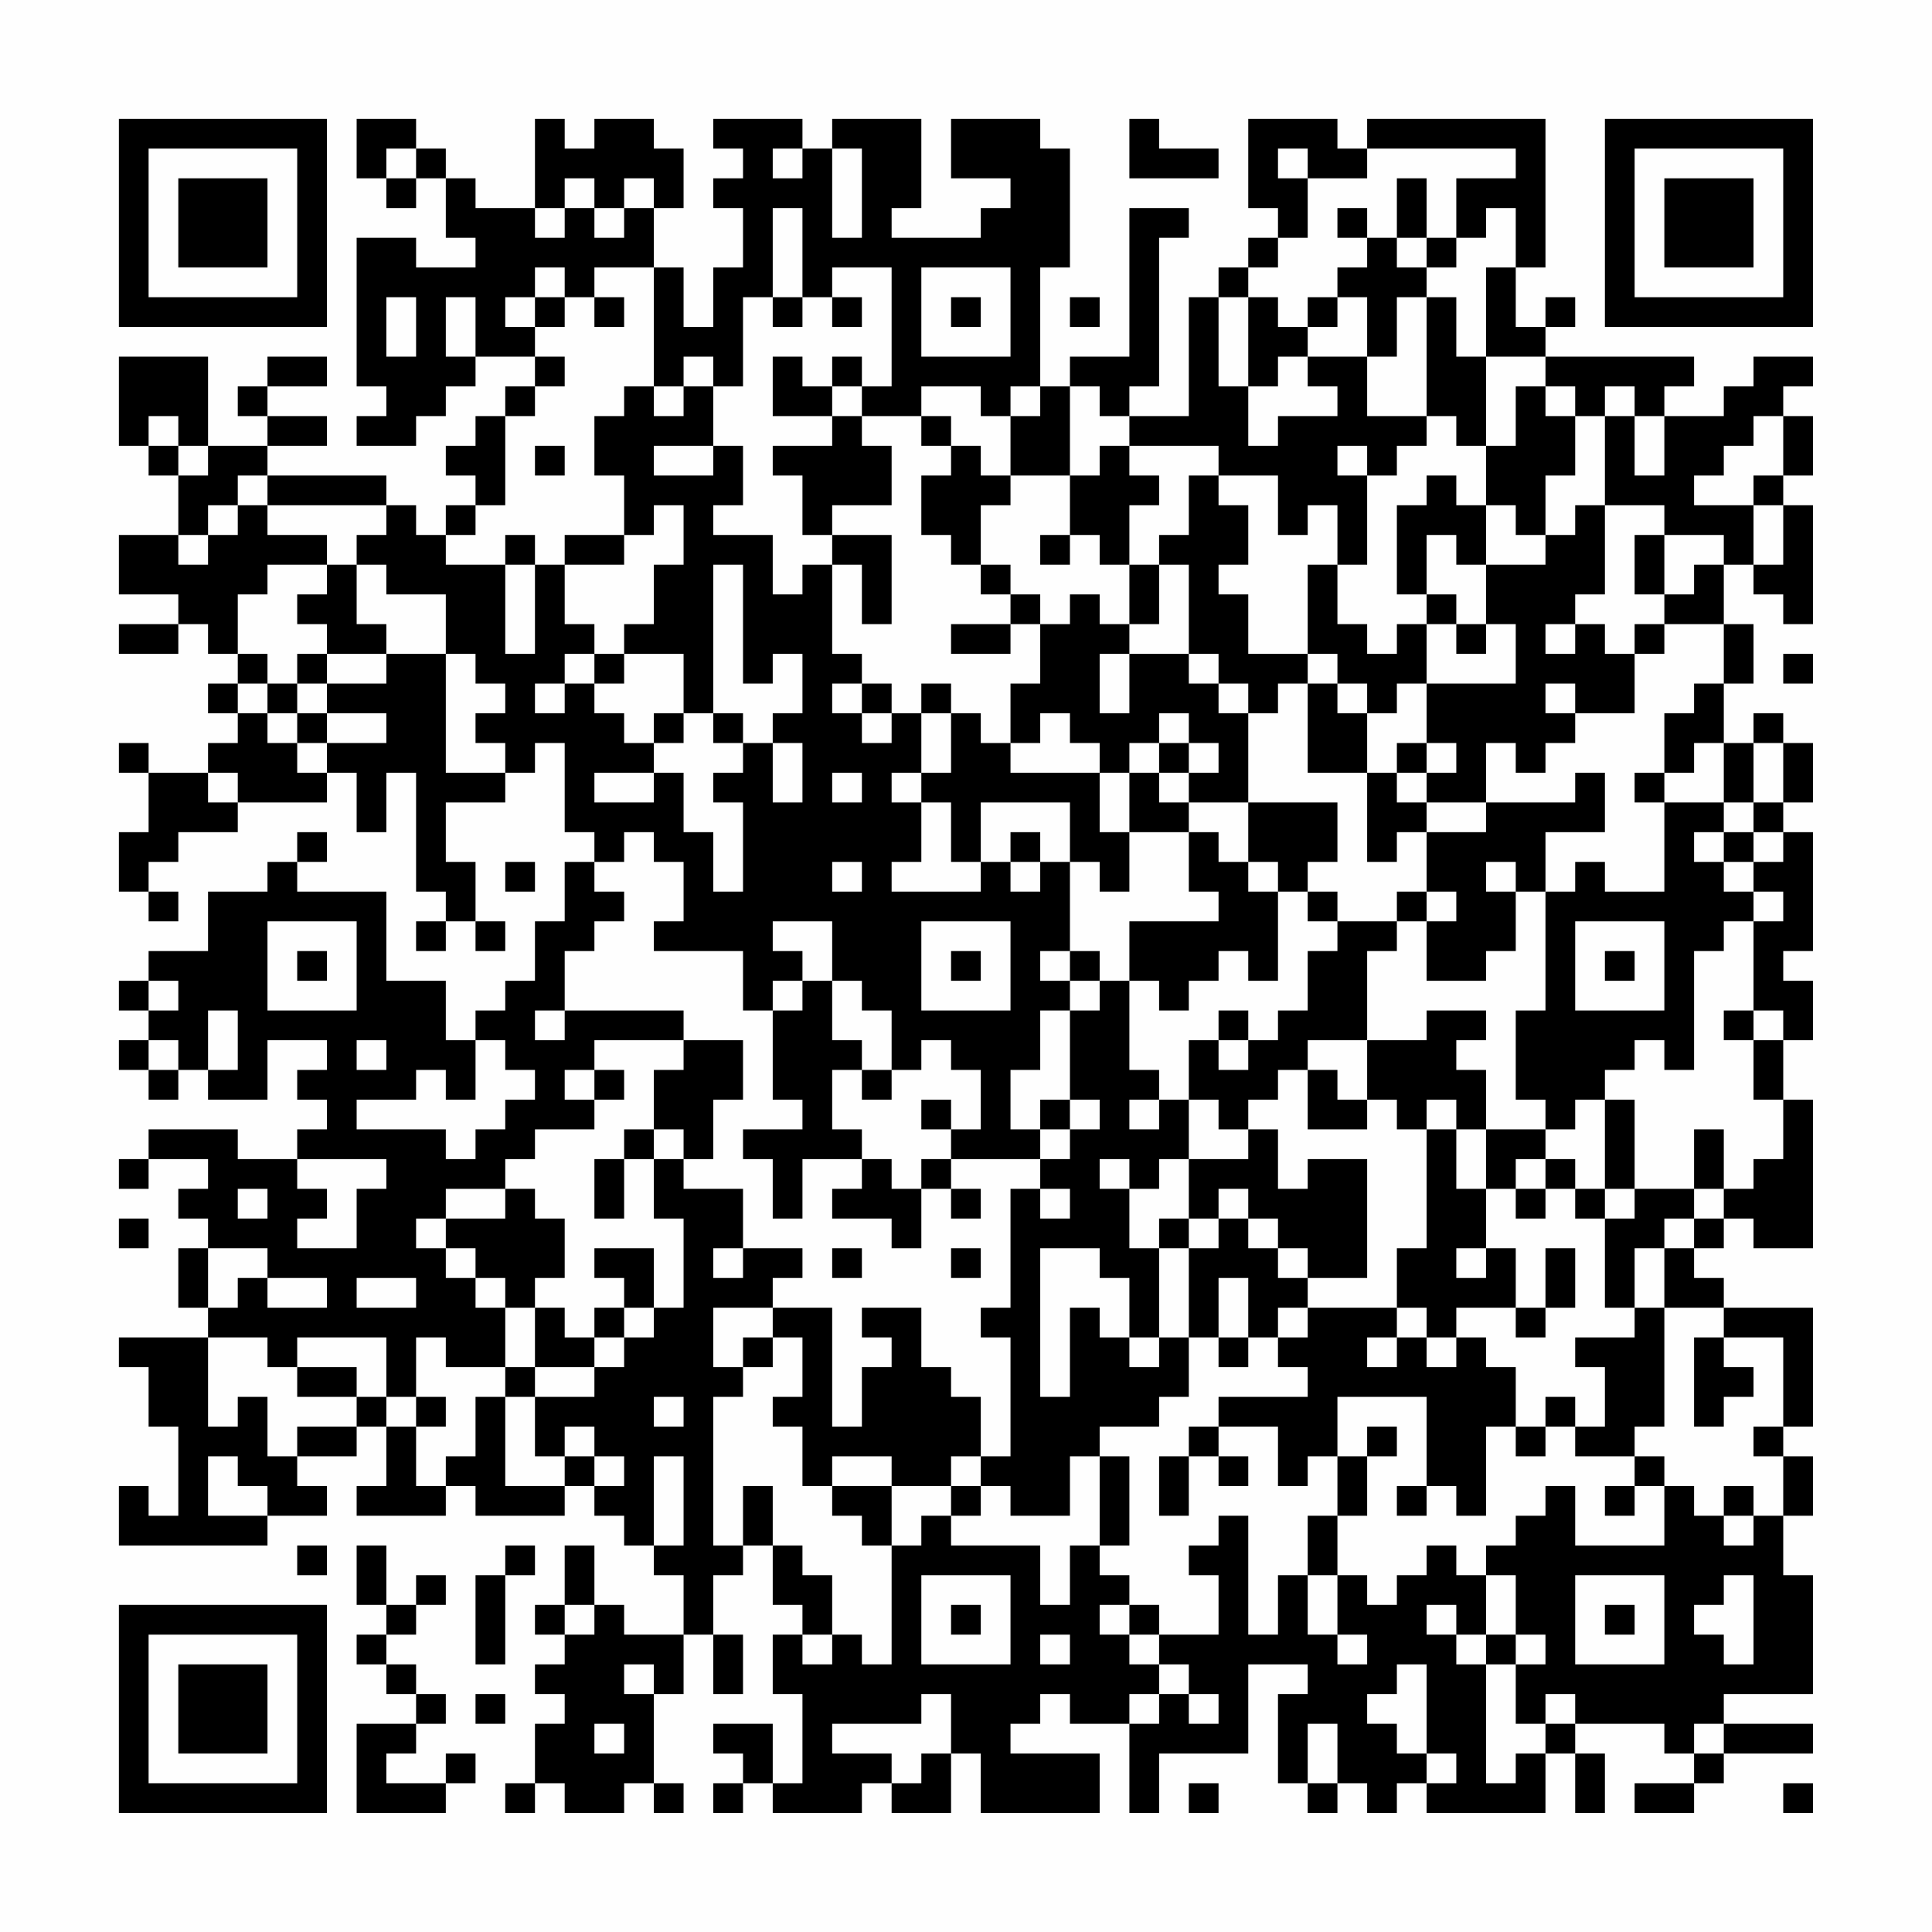 <?xml version="1.0" encoding="UTF-8"?>
<svg xmlns="http://www.w3.org/2000/svg" version="1.1" width="300" height="300" viewBox="0 0 300 300"><rect x="0" y="0" width="300" height="300" fill="#fefefe"/><g transform="scale(4.615)"><g transform="translate(4,4)"><path fill-rule="evenodd" d="M8 0L8 2L9 2L9 3L10 3L10 2L11 2L11 4L12 4L12 5L10 5L10 4L8 4L8 9L9 9L9 10L8 10L8 11L10 11L10 10L11 10L11 9L12 9L12 8L14 8L14 9L13 9L13 10L12 10L12 11L11 11L11 12L12 12L12 13L11 13L11 14L10 14L10 13L9 13L9 12L5 12L5 11L7 11L7 10L5 10L5 9L7 9L7 8L5 8L5 9L4 9L4 10L5 10L5 11L3 11L3 8L0 8L0 11L1 11L1 12L2 12L2 14L0 14L0 16L2 16L2 17L0 17L0 18L2 18L2 17L3 17L3 18L4 18L4 19L3 19L3 20L4 20L4 21L3 21L3 22L1 22L1 21L0 21L0 22L1 22L1 24L0 24L0 26L1 26L1 27L2 27L2 26L1 26L1 25L2 25L2 24L4 24L4 23L7 23L7 22L8 22L8 24L9 24L9 22L10 22L10 26L11 26L11 27L10 27L10 28L11 28L11 27L12 27L12 28L13 28L13 27L12 27L12 25L11 25L11 23L13 23L13 22L14 22L14 21L15 21L15 24L16 24L16 25L15 25L15 27L14 27L14 29L13 29L13 30L12 30L12 31L11 31L11 29L9 29L9 26L6 26L6 25L7 25L7 24L6 24L6 25L5 25L5 26L3 26L3 28L1 28L1 29L0 29L0 30L1 30L1 31L0 31L0 32L1 32L1 33L2 33L2 32L3 32L3 33L5 33L5 31L7 31L7 32L6 32L6 33L7 33L7 34L6 34L6 35L4 35L4 34L1 34L1 35L0 35L0 36L1 36L1 35L3 35L3 36L2 36L2 37L3 37L3 38L2 38L2 40L3 40L3 41L0 41L0 42L1 42L1 44L2 44L2 47L1 47L1 46L0 46L0 48L5 48L5 47L7 47L7 46L6 46L6 45L8 45L8 44L9 44L9 46L8 46L8 47L11 47L11 46L12 46L12 47L15 47L15 46L16 46L16 47L17 47L17 48L18 48L18 49L19 49L19 51L17 51L17 50L16 50L16 48L15 48L15 50L14 50L14 51L15 51L15 52L14 52L14 53L15 53L15 54L14 54L14 56L13 56L13 57L14 57L14 56L15 56L15 57L17 57L17 56L18 56L18 57L19 57L19 56L18 56L18 53L19 53L19 51L20 51L20 53L21 53L21 51L20 51L20 49L21 49L21 48L22 48L22 50L23 50L23 51L22 51L22 53L23 53L23 56L22 56L22 54L20 54L20 55L21 55L21 56L20 56L20 57L21 57L21 56L22 56L22 57L25 57L25 56L26 56L26 57L28 57L28 55L29 55L29 57L33 57L33 55L30 55L30 54L31 54L31 53L32 53L32 54L34 54L34 57L35 57L35 55L38 55L38 52L40 52L40 53L39 53L39 56L40 56L40 57L41 57L41 56L42 56L42 57L43 57L43 56L44 56L44 57L48 57L48 55L49 55L49 57L50 57L50 55L49 55L49 54L52 54L52 55L53 55L53 56L51 56L51 57L53 57L53 56L54 56L54 55L57 55L57 54L54 54L54 53L57 53L57 49L56 49L56 47L57 47L57 45L56 45L56 44L57 44L57 40L54 40L54 39L53 39L53 38L54 38L54 37L55 37L55 38L57 38L57 33L56 33L56 31L57 31L57 29L56 29L56 28L57 28L57 24L56 24L56 23L57 23L57 21L56 21L56 20L55 20L55 21L54 21L54 19L55 19L55 17L54 17L54 15L55 15L55 16L56 16L56 17L57 17L57 13L56 13L56 12L57 12L57 10L56 10L56 9L57 9L57 8L55 8L55 9L54 9L54 10L52 10L52 9L53 9L53 8L48 8L48 7L49 7L49 6L48 6L48 7L47 7L47 5L48 5L48 0L42 0L42 1L41 1L41 0L38 0L38 3L39 3L39 4L38 4L38 5L37 5L37 6L36 6L36 10L34 10L34 9L35 9L35 4L36 4L36 3L34 3L34 8L32 8L32 9L31 9L31 5L32 5L32 1L31 1L31 0L28 0L28 2L30 2L30 3L29 3L29 4L26 4L26 3L27 3L27 0L24 0L24 1L23 1L23 0L20 0L20 1L21 1L21 2L20 2L20 3L21 3L21 5L20 5L20 7L19 7L19 5L18 5L18 3L19 3L19 1L18 1L18 0L16 0L16 1L15 1L15 0L14 0L14 3L12 3L12 2L11 2L11 1L10 1L10 0ZM34 0L34 2L37 2L37 1L35 1L35 0ZM9 1L9 2L10 2L10 1ZM22 1L22 2L23 2L23 1ZM24 1L24 4L25 4L25 1ZM39 1L39 2L40 2L40 4L39 4L39 5L38 5L38 6L37 6L37 9L38 9L38 11L39 11L39 10L41 10L41 9L40 9L40 8L42 8L42 10L44 10L44 11L43 11L43 12L42 12L42 11L41 11L41 12L42 12L42 15L41 15L41 13L40 13L40 14L39 14L39 12L37 12L37 11L34 11L34 10L33 10L33 9L32 9L32 12L30 12L30 10L31 10L31 9L30 9L30 10L29 10L29 9L27 9L27 10L25 10L25 9L26 9L26 5L24 5L24 6L23 6L23 3L22 3L22 6L21 6L21 9L20 9L20 8L19 8L19 9L18 9L18 5L16 5L16 6L15 6L15 5L14 5L14 6L13 6L13 7L14 7L14 8L15 8L15 9L14 9L14 10L13 10L13 13L12 13L12 14L11 14L11 15L13 15L13 18L14 18L14 15L15 15L15 17L16 17L16 18L15 18L15 19L14 19L14 20L15 20L15 19L16 19L16 20L17 20L17 21L18 21L18 22L16 22L16 23L18 23L18 22L19 22L19 24L20 24L20 26L21 26L21 23L20 23L20 22L21 22L21 21L22 21L22 23L23 23L23 21L22 21L22 20L23 20L23 18L22 18L22 19L21 19L21 15L20 15L20 20L19 20L19 18L17 18L17 17L18 17L18 15L19 15L19 13L18 13L18 14L17 14L17 12L16 12L16 10L17 10L17 9L18 9L18 10L19 10L19 9L20 9L20 11L18 11L18 12L20 12L20 11L21 11L21 13L20 13L20 14L22 14L22 16L23 16L23 15L24 15L24 18L25 18L25 19L24 19L24 20L25 20L25 21L26 21L26 20L27 20L27 22L26 22L26 23L27 23L27 25L26 25L26 26L29 26L29 25L30 25L30 26L31 26L31 25L32 25L32 28L31 28L31 29L32 29L32 30L31 30L31 32L30 32L30 34L31 34L31 35L28 35L28 34L29 34L29 32L28 32L28 31L27 31L27 32L26 32L26 30L25 30L25 29L24 29L24 27L22 27L22 28L23 28L23 29L22 29L22 30L21 30L21 28L18 28L18 27L19 27L19 25L18 25L18 24L17 24L17 25L16 25L16 26L17 26L17 27L16 27L16 28L15 28L15 30L14 30L14 31L15 31L15 30L19 30L19 31L16 31L16 32L15 32L15 33L16 33L16 34L14 34L14 35L13 35L13 36L11 36L11 37L10 37L10 38L11 38L11 39L12 39L12 40L13 40L13 42L11 42L11 41L10 41L10 43L9 43L9 41L6 41L6 42L5 42L5 41L3 41L3 44L4 44L4 43L5 43L5 45L6 45L6 44L8 44L8 43L9 43L9 44L10 44L10 46L11 46L11 45L12 45L12 43L13 43L13 46L15 46L15 45L16 45L16 46L17 46L17 45L16 45L16 44L15 44L15 45L14 45L14 43L16 43L16 42L17 42L17 41L18 41L18 40L19 40L19 37L18 37L18 35L19 35L19 36L21 36L21 38L20 38L20 39L21 39L21 38L23 38L23 39L22 39L22 40L20 40L20 42L21 42L21 43L20 43L20 48L21 48L21 46L22 46L22 48L23 48L23 49L24 49L24 51L23 51L23 52L24 52L24 51L25 51L25 52L26 52L26 48L27 48L27 47L28 47L28 48L31 48L31 50L32 50L32 48L33 48L33 49L34 49L34 50L33 50L33 51L34 51L34 52L35 52L35 53L34 53L34 54L35 54L35 53L36 53L36 54L37 54L37 53L36 53L36 52L35 52L35 51L37 51L37 49L36 49L36 48L37 48L37 47L38 47L38 51L39 51L39 49L40 49L40 51L41 51L41 52L42 52L42 51L41 51L41 49L42 49L42 50L43 50L43 49L44 49L44 48L45 48L45 49L46 49L46 51L45 51L45 50L44 50L44 51L45 51L45 52L46 52L46 56L47 56L47 55L48 55L48 54L49 54L49 53L48 53L48 54L47 54L47 52L48 52L48 51L47 51L47 49L46 49L46 48L47 48L47 47L48 47L48 46L49 46L49 48L52 48L52 46L53 46L53 47L54 47L54 48L55 48L55 47L56 47L56 45L55 45L55 44L56 44L56 41L54 41L54 40L52 40L52 38L53 38L53 37L54 37L54 36L55 36L55 35L56 35L56 33L55 33L55 31L56 31L56 30L55 30L55 27L56 27L56 26L55 26L55 25L56 25L56 24L55 24L55 23L56 23L56 21L55 21L55 23L54 23L54 21L53 21L53 22L52 22L52 20L53 20L53 19L54 19L54 17L52 17L52 16L53 16L53 15L54 15L54 14L52 14L52 13L50 13L50 10L51 10L51 12L52 12L52 10L51 10L51 9L50 9L50 10L49 10L49 9L48 9L48 8L46 8L46 5L47 5L47 3L46 3L46 4L45 4L45 2L47 2L47 1L42 1L42 2L40 2L40 1ZM15 2L15 3L14 3L14 4L15 4L15 3L16 3L16 4L17 4L17 3L18 3L18 2L17 2L17 3L16 3L16 2ZM43 2L43 4L42 4L42 3L41 3L41 4L42 4L42 5L41 5L41 6L40 6L40 7L39 7L39 6L38 6L38 9L39 9L39 8L40 8L40 7L41 7L41 6L42 6L42 8L43 8L43 6L44 6L44 10L45 10L45 11L46 11L46 13L45 13L45 12L44 12L44 13L43 13L43 16L44 16L44 17L43 17L43 18L42 18L42 17L41 17L41 15L40 15L40 18L38 18L38 16L37 16L37 15L38 15L38 13L37 13L37 12L36 12L36 14L35 14L35 15L34 15L34 13L35 13L35 12L34 12L34 11L33 11L33 12L32 12L32 14L31 14L31 15L32 15L32 14L33 14L33 15L34 15L34 17L33 17L33 16L32 16L32 17L31 17L31 16L30 16L30 15L29 15L29 13L30 13L30 12L29 12L29 11L28 11L28 10L27 10L27 11L28 11L28 12L27 12L27 14L28 14L28 15L29 15L29 16L30 16L30 17L28 17L28 18L30 18L30 17L31 17L31 19L30 19L30 21L29 21L29 20L28 20L28 19L27 19L27 20L28 20L28 22L27 22L27 23L28 23L28 25L29 25L29 23L32 23L32 25L33 25L33 26L34 26L34 24L36 24L36 26L37 26L37 27L34 27L34 29L33 29L33 28L32 28L32 29L33 29L33 30L32 30L32 33L31 33L31 34L32 34L32 35L31 35L31 36L30 36L30 40L29 40L29 41L30 41L30 45L29 45L29 43L28 43L28 42L27 42L27 40L25 40L25 41L26 41L26 42L25 42L25 44L24 44L24 40L22 40L22 41L21 41L21 42L22 42L22 41L23 41L23 43L22 43L22 44L23 44L23 46L24 46L24 47L25 47L25 48L26 48L26 46L28 46L28 47L29 47L29 46L30 46L30 47L32 47L32 45L33 45L33 48L34 48L34 45L33 45L33 44L35 44L35 43L36 43L36 41L37 41L37 42L38 42L38 41L39 41L39 42L40 42L40 43L37 43L37 44L36 44L36 45L35 45L35 47L36 47L36 45L37 45L37 46L38 46L38 45L37 45L37 44L39 44L39 46L40 46L40 45L41 45L41 47L40 47L40 49L41 49L41 47L42 47L42 45L43 45L43 44L42 44L42 45L41 45L41 43L44 43L44 46L43 46L43 47L44 47L44 46L45 46L45 47L46 47L46 44L47 44L47 45L48 45L48 44L49 44L49 45L51 45L51 46L50 46L50 47L51 47L51 46L52 46L52 45L51 45L51 44L52 44L52 40L51 40L51 38L52 38L52 37L53 37L53 36L54 36L54 34L53 34L53 36L51 36L51 33L50 33L50 32L51 32L51 31L52 31L52 32L53 32L53 28L54 28L54 27L55 27L55 26L54 26L54 25L55 25L55 24L54 24L54 23L52 23L52 22L51 22L51 23L52 23L52 26L50 26L50 25L49 25L49 26L48 26L48 24L50 24L50 22L49 22L49 23L46 23L46 21L47 21L47 22L48 22L48 21L49 21L49 20L51 20L51 18L52 18L52 17L51 17L51 18L50 18L50 17L49 17L49 16L50 16L50 13L49 13L49 14L48 14L48 12L49 12L49 10L48 10L48 9L47 9L47 11L46 11L46 8L45 8L45 6L44 6L44 5L45 5L45 4L44 4L44 2ZM43 4L43 5L44 5L44 4ZM27 5L27 8L30 8L30 5ZM9 6L9 8L10 8L10 6ZM11 6L11 8L12 8L12 6ZM14 6L14 7L15 7L15 6ZM16 6L16 7L17 7L17 6ZM22 6L22 7L23 7L23 6ZM24 6L24 7L25 7L25 6ZM28 6L28 7L29 7L29 6ZM32 6L32 7L33 7L33 6ZM22 8L22 10L24 10L24 11L22 11L22 12L23 12L23 14L24 14L24 15L25 15L25 17L26 17L26 14L24 14L24 13L26 13L26 11L25 11L25 10L24 10L24 9L25 9L25 8L24 8L24 9L23 9L23 8ZM1 10L1 11L2 11L2 12L3 12L3 11L2 11L2 10ZM55 10L55 11L54 11L54 12L53 12L53 13L55 13L55 15L56 15L56 13L55 13L55 12L56 12L56 10ZM14 11L14 12L15 12L15 11ZM4 12L4 13L3 13L3 14L2 14L2 15L3 15L3 14L4 14L4 13L5 13L5 14L7 14L7 15L5 15L5 16L4 16L4 18L5 18L5 19L4 19L4 20L5 20L5 21L6 21L6 22L7 22L7 21L9 21L9 20L7 20L7 19L9 19L9 18L11 18L11 22L13 22L13 21L12 21L12 20L13 20L13 19L12 19L12 18L11 18L11 16L9 16L9 15L8 15L8 14L9 14L9 13L5 13L5 12ZM46 13L46 15L45 15L45 14L44 14L44 16L45 16L45 17L44 17L44 19L43 19L43 20L42 20L42 19L41 19L41 18L40 18L40 19L39 19L39 20L38 20L38 19L37 19L37 18L36 18L36 15L35 15L35 17L34 17L34 18L33 18L33 20L34 20L34 18L36 18L36 19L37 19L37 20L38 20L38 23L36 23L36 22L37 22L37 21L36 21L36 20L35 20L35 21L34 21L34 22L33 22L33 21L32 21L32 20L31 20L31 21L30 21L30 22L33 22L33 24L34 24L34 22L35 22L35 23L36 23L36 24L37 24L37 25L38 25L38 26L39 26L39 29L38 29L38 28L37 28L37 29L36 29L36 30L35 30L35 29L34 29L34 32L35 32L35 33L34 33L34 34L35 34L35 33L36 33L36 35L35 35L35 36L34 36L34 35L33 35L33 36L34 36L34 38L35 38L35 41L34 41L34 39L33 39L33 38L31 38L31 43L32 43L32 40L33 40L33 41L34 41L34 42L35 42L35 41L36 41L36 38L37 38L37 37L38 37L38 38L39 38L39 39L40 39L40 40L39 40L39 41L40 41L40 40L43 40L43 41L42 41L42 42L43 42L43 41L44 41L44 42L45 42L45 41L46 41L46 42L47 42L47 44L48 44L48 43L49 43L49 44L50 44L50 42L49 42L49 41L51 41L51 40L50 40L50 37L51 37L51 36L50 36L50 33L49 33L49 34L48 34L48 33L47 33L47 30L48 30L48 26L47 26L47 25L46 25L46 26L47 26L47 28L46 28L46 29L44 29L44 27L45 27L45 26L44 26L44 24L46 24L46 23L44 23L44 22L45 22L45 21L44 21L44 19L47 19L47 17L46 17L46 15L48 15L48 14L47 14L47 13ZM13 14L13 15L14 15L14 14ZM15 14L15 15L17 15L17 14ZM51 14L51 16L52 16L52 14ZM7 15L7 16L6 16L6 17L7 17L7 18L6 18L6 19L5 19L5 20L6 20L6 21L7 21L7 20L6 20L6 19L7 19L7 18L9 18L9 17L8 17L8 15ZM45 17L45 18L46 18L46 17ZM48 17L48 18L49 18L49 17ZM16 18L16 19L17 19L17 18ZM56 18L56 19L57 19L57 18ZM25 19L25 20L26 20L26 19ZM40 19L40 22L42 22L42 25L43 25L43 24L44 24L44 23L43 23L43 22L44 22L44 21L43 21L43 22L42 22L42 20L41 20L41 19ZM48 19L48 20L49 20L49 19ZM18 20L18 21L19 21L19 20ZM20 20L20 21L21 21L21 20ZM35 21L35 22L36 22L36 21ZM3 22L3 23L4 23L4 22ZM24 22L24 23L25 23L25 22ZM38 23L38 25L39 25L39 26L40 26L40 27L41 27L41 28L40 28L40 30L39 30L39 31L38 31L38 30L37 30L37 31L36 31L36 33L37 33L37 34L38 34L38 35L36 35L36 37L35 37L35 38L36 38L36 37L37 37L37 36L38 36L38 37L39 37L39 38L40 38L40 39L42 39L42 35L40 35L40 36L39 36L39 34L38 34L38 33L39 33L39 32L40 32L40 34L42 34L42 33L43 33L43 34L44 34L44 38L43 38L43 40L44 40L44 41L45 41L45 40L47 40L47 41L48 41L48 40L49 40L49 38L48 38L48 40L47 40L47 38L46 38L46 36L47 36L47 37L48 37L48 36L49 36L49 37L50 37L50 36L49 36L49 35L48 35L48 34L46 34L46 32L45 32L45 31L46 31L46 30L44 30L44 31L42 31L42 28L43 28L43 27L44 27L44 26L43 26L43 27L41 27L41 26L40 26L40 25L41 25L41 23ZM30 24L30 25L31 25L31 24ZM53 24L53 25L54 25L54 24ZM13 25L13 26L14 26L14 25ZM24 25L24 26L25 26L25 25ZM5 27L5 30L8 30L8 27ZM27 27L27 30L30 30L30 27ZM49 27L49 30L52 30L52 27ZM6 28L6 29L7 29L7 28ZM28 28L28 29L29 29L29 28ZM50 28L50 29L51 29L51 28ZM1 29L1 30L2 30L2 29ZM23 29L23 30L22 30L22 33L23 33L23 34L21 34L21 35L22 35L22 37L23 37L23 35L25 35L25 36L24 36L24 37L26 37L26 38L27 38L27 36L28 36L28 37L29 37L29 36L28 36L28 35L27 35L27 36L26 36L26 35L25 35L25 34L24 34L24 32L25 32L25 33L26 33L26 32L25 32L25 31L24 31L24 29ZM3 30L3 32L4 32L4 30ZM54 30L54 31L55 31L55 30ZM1 31L1 32L2 32L2 31ZM8 31L8 32L9 32L9 31ZM12 31L12 33L11 33L11 32L10 32L10 33L8 33L8 34L11 34L11 35L12 35L12 34L13 34L13 33L14 33L14 32L13 32L13 31ZM19 31L19 32L18 32L18 34L17 34L17 35L16 35L16 37L17 37L17 35L18 35L18 34L19 34L19 35L20 35L20 33L21 33L21 31ZM37 31L37 32L38 32L38 31ZM40 31L40 32L41 32L41 33L42 33L42 31ZM16 32L16 33L17 33L17 32ZM27 33L27 34L28 34L28 33ZM32 33L32 34L33 34L33 33ZM44 33L44 34L45 34L45 36L46 36L46 34L45 34L45 33ZM6 35L6 36L7 36L7 37L6 37L6 38L8 38L8 36L9 36L9 35ZM47 35L47 36L48 36L48 35ZM4 36L4 37L5 37L5 36ZM13 36L13 37L11 37L11 38L12 38L12 39L13 39L13 40L14 40L14 42L13 42L13 43L14 43L14 42L16 42L16 41L17 41L17 40L18 40L18 38L16 38L16 39L17 39L17 40L16 40L16 41L15 41L15 40L14 40L14 39L15 39L15 37L14 37L14 36ZM31 36L31 37L32 37L32 36ZM0 37L0 38L1 38L1 37ZM3 38L3 40L4 40L4 39L5 39L5 40L7 40L7 39L5 39L5 38ZM24 38L24 39L25 39L25 38ZM28 38L28 39L29 39L29 38ZM45 38L45 39L46 39L46 38ZM8 39L8 40L10 40L10 39ZM37 39L37 41L38 41L38 39ZM53 41L53 44L54 44L54 43L55 43L55 42L54 42L54 41ZM6 42L6 43L8 43L8 42ZM10 43L10 44L11 44L11 43ZM18 43L18 44L19 44L19 43ZM3 45L3 47L5 47L5 46L4 46L4 45ZM18 45L18 48L19 48L19 45ZM24 45L24 46L26 46L26 45ZM28 45L28 46L29 46L29 45ZM54 46L54 47L55 47L55 46ZM6 48L6 49L7 49L7 48ZM8 48L8 50L9 50L9 51L8 51L8 52L9 52L9 53L10 53L10 54L8 54L8 57L11 57L11 56L12 56L12 55L11 55L11 56L9 56L9 55L10 55L10 54L11 54L11 53L10 53L10 52L9 52L9 51L10 51L10 50L11 50L11 49L10 49L10 50L9 50L9 48ZM13 48L13 49L12 49L12 52L13 52L13 49L14 49L14 48ZM27 49L27 52L30 52L30 49ZM49 49L49 52L52 52L52 49ZM54 49L54 50L53 50L53 51L54 51L54 52L55 52L55 49ZM15 50L15 51L16 51L16 50ZM28 50L28 51L29 51L29 50ZM34 50L34 51L35 51L35 50ZM50 50L50 51L51 51L51 50ZM31 51L31 52L32 52L32 51ZM46 51L46 52L47 52L47 51ZM17 52L17 53L18 53L18 52ZM43 52L43 53L42 53L42 54L43 54L43 55L44 55L44 56L45 56L45 55L44 55L44 52ZM12 53L12 54L13 54L13 53ZM27 53L27 54L24 54L24 55L26 55L26 56L27 56L27 55L28 55L28 53ZM16 54L16 55L17 55L17 54ZM40 54L40 56L41 56L41 54ZM53 54L53 55L54 55L54 54ZM36 56L36 57L37 57L37 56ZM56 56L56 57L57 57L57 56ZM0 0L0 7L7 7L7 0ZM1 1L1 6L6 6L6 1ZM2 2L2 5L5 5L5 2ZM50 0L50 7L57 7L57 0ZM51 1L51 6L56 6L56 1ZM52 2L52 5L55 5L55 2ZM0 50L0 57L7 57L7 50ZM1 51L1 56L6 56L6 51ZM2 52L2 55L5 55L5 52Z" fill="#000000"/></g></g></svg>
